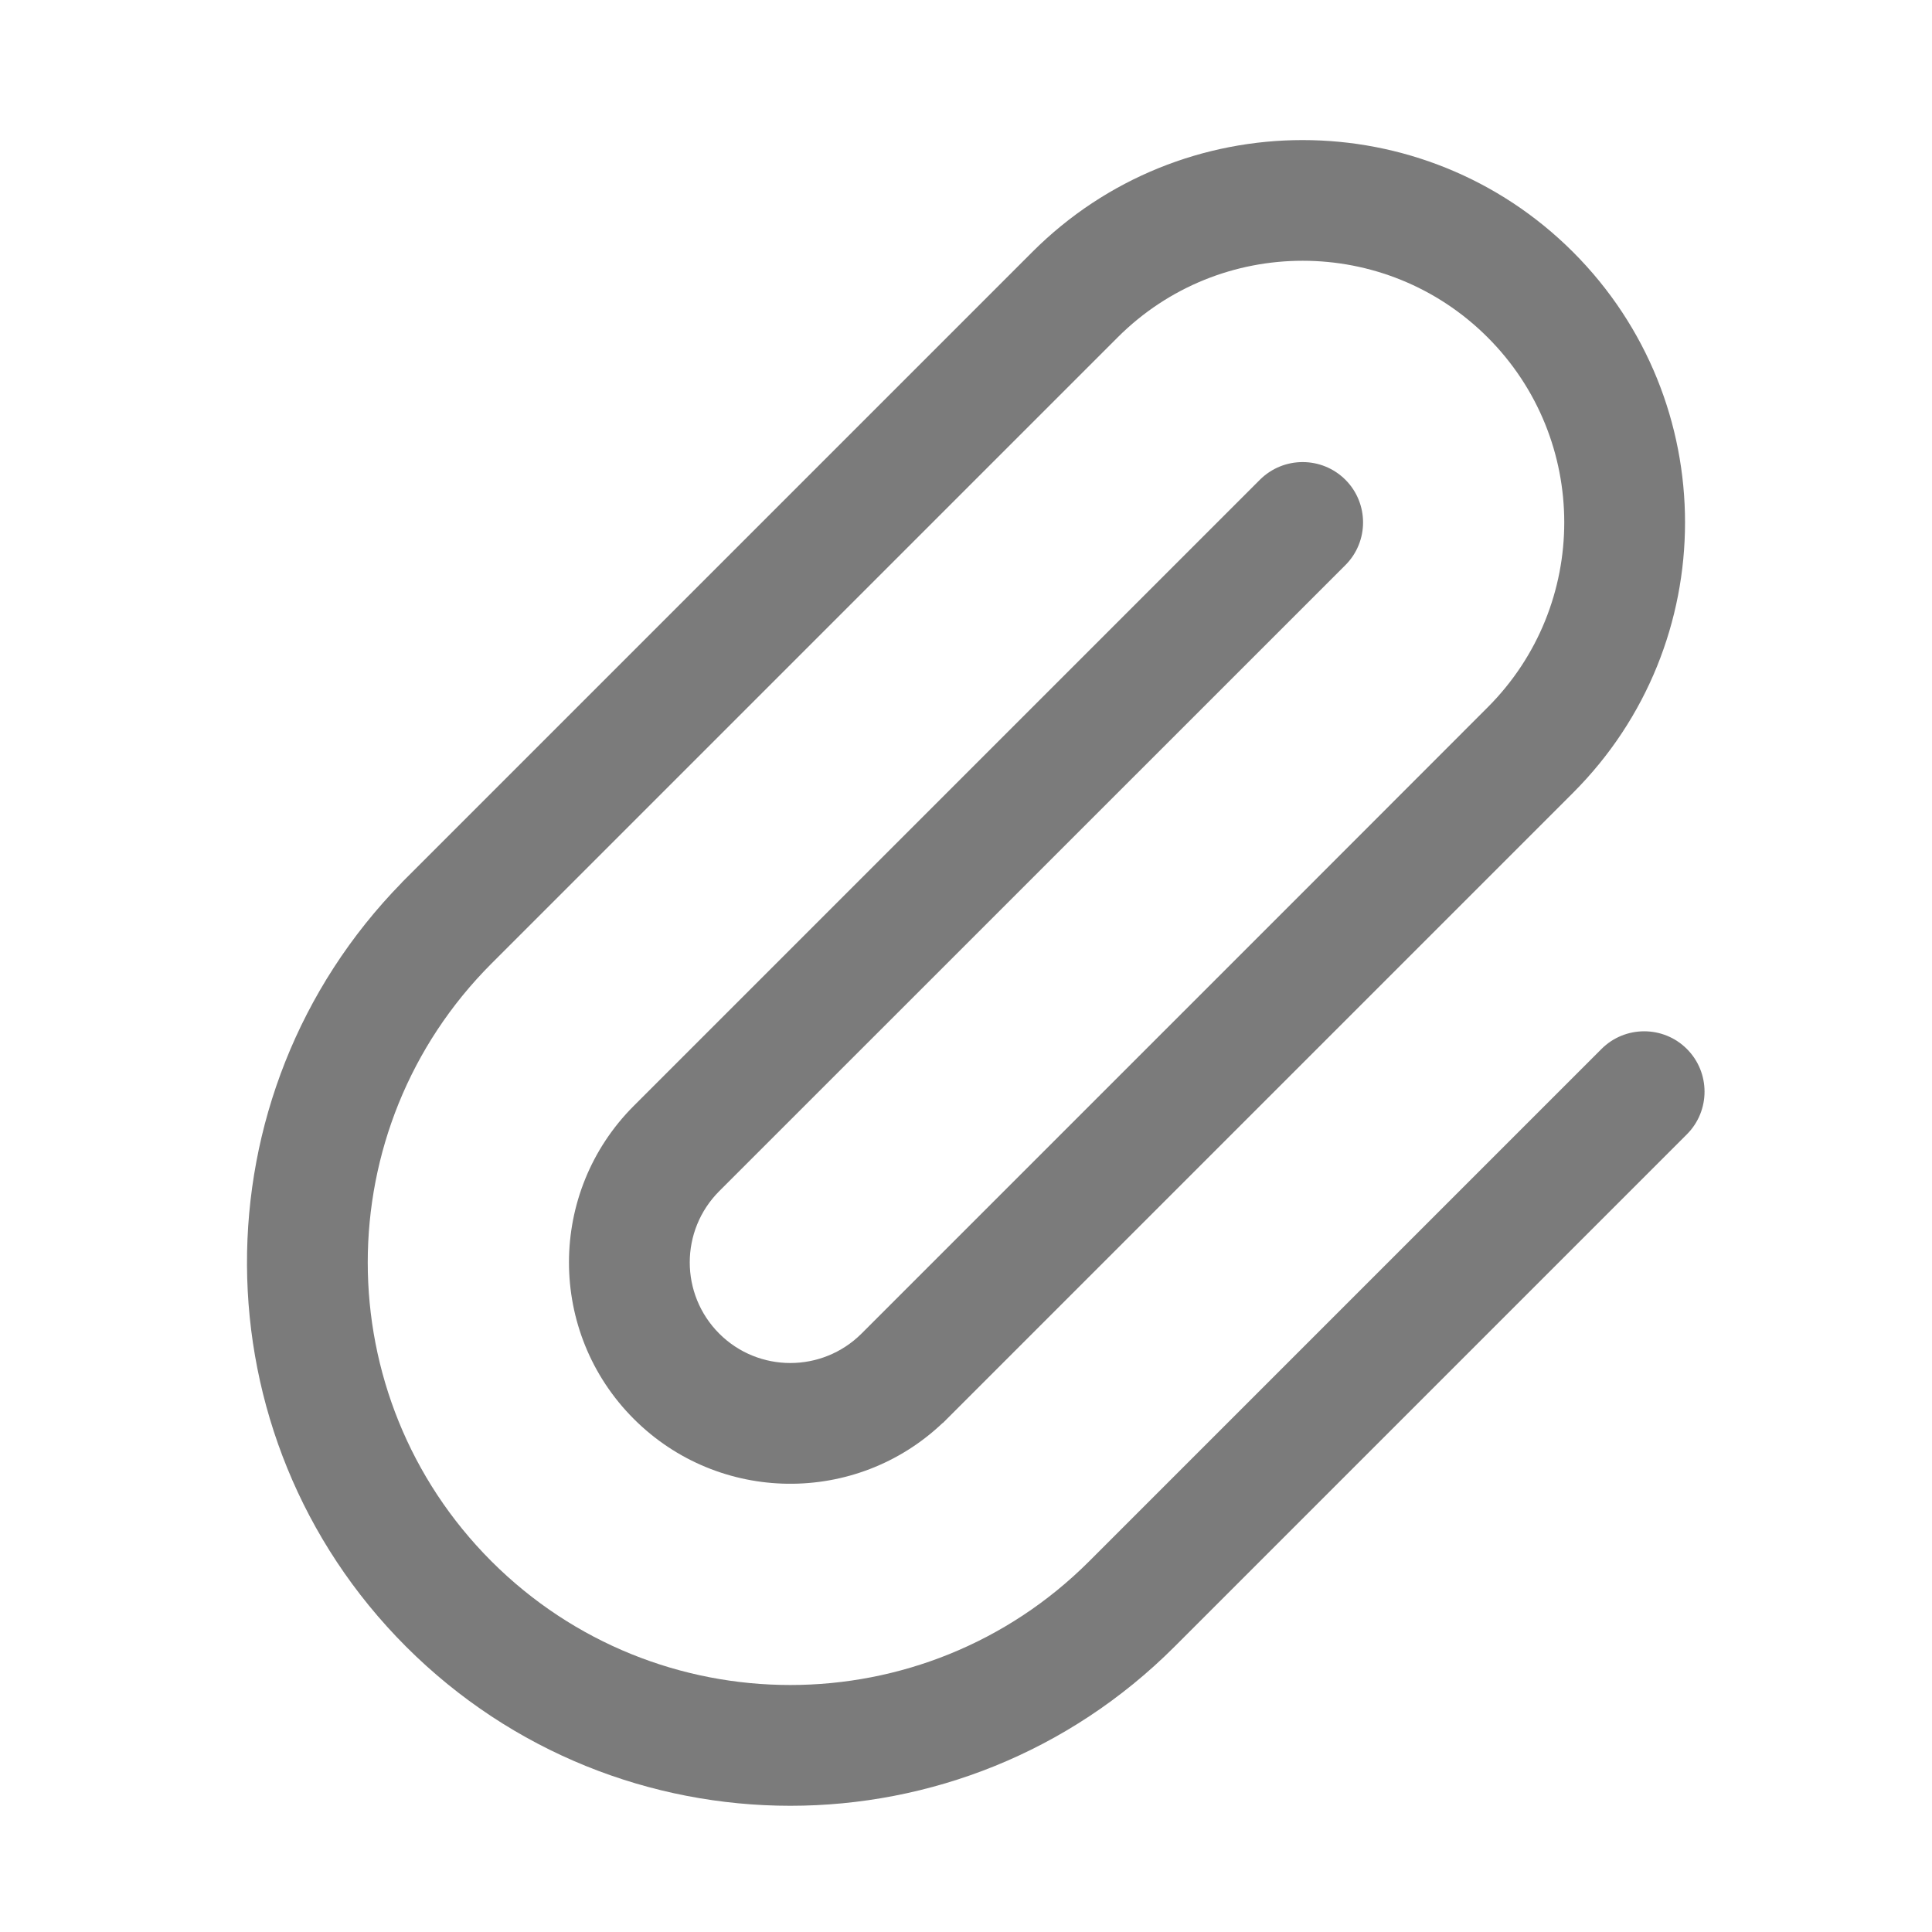 <svg width="16" height="16" viewBox="0 0 16 16" fill="none" xmlns="http://www.w3.org/2000/svg">
<path fill-rule="evenodd" clip-rule="evenodd" d="M5.956 11.044C6.281 11.369 6.808 11.369 7.134 11.045L7.134 11.044L7.135 11.044L10.906 7.273L12.32 5.858C13.166 5.012 13.166 3.64 12.32 2.794C11.474 1.948 10.102 1.948 9.256 2.794L4.07 7.98C4.07 7.98 4.07 7.98 4.07 7.98C2.704 9.347 2.704 11.563 4.07 12.93C5.437 14.296 7.653 14.296 9.02 12.93L13.263 8.687C13.458 8.492 13.775 8.492 13.97 8.687C14.165 8.882 14.165 9.199 13.97 9.394L9.727 13.637C7.97 15.394 5.121 15.394 3.363 13.637C1.618 11.891 1.606 9.068 3.329 7.308L3.329 7.307L3.363 7.273L8.549 2.087C9.785 0.851 11.79 0.851 13.027 2.087C14.264 3.324 14.264 5.329 13.027 6.566L11.613 7.98L7.842 11.751L7.807 11.786L7.806 11.785C7.088 12.467 5.953 12.455 5.249 11.751C4.533 11.035 4.533 9.874 5.249 9.158L10.434 3.973C10.63 3.778 10.946 3.778 11.142 3.973C11.337 4.168 11.337 4.485 11.142 4.68L5.956 9.865C5.631 10.191 5.631 10.718 5.956 11.044Z" fill="#7B7B7B"/>
</svg>
